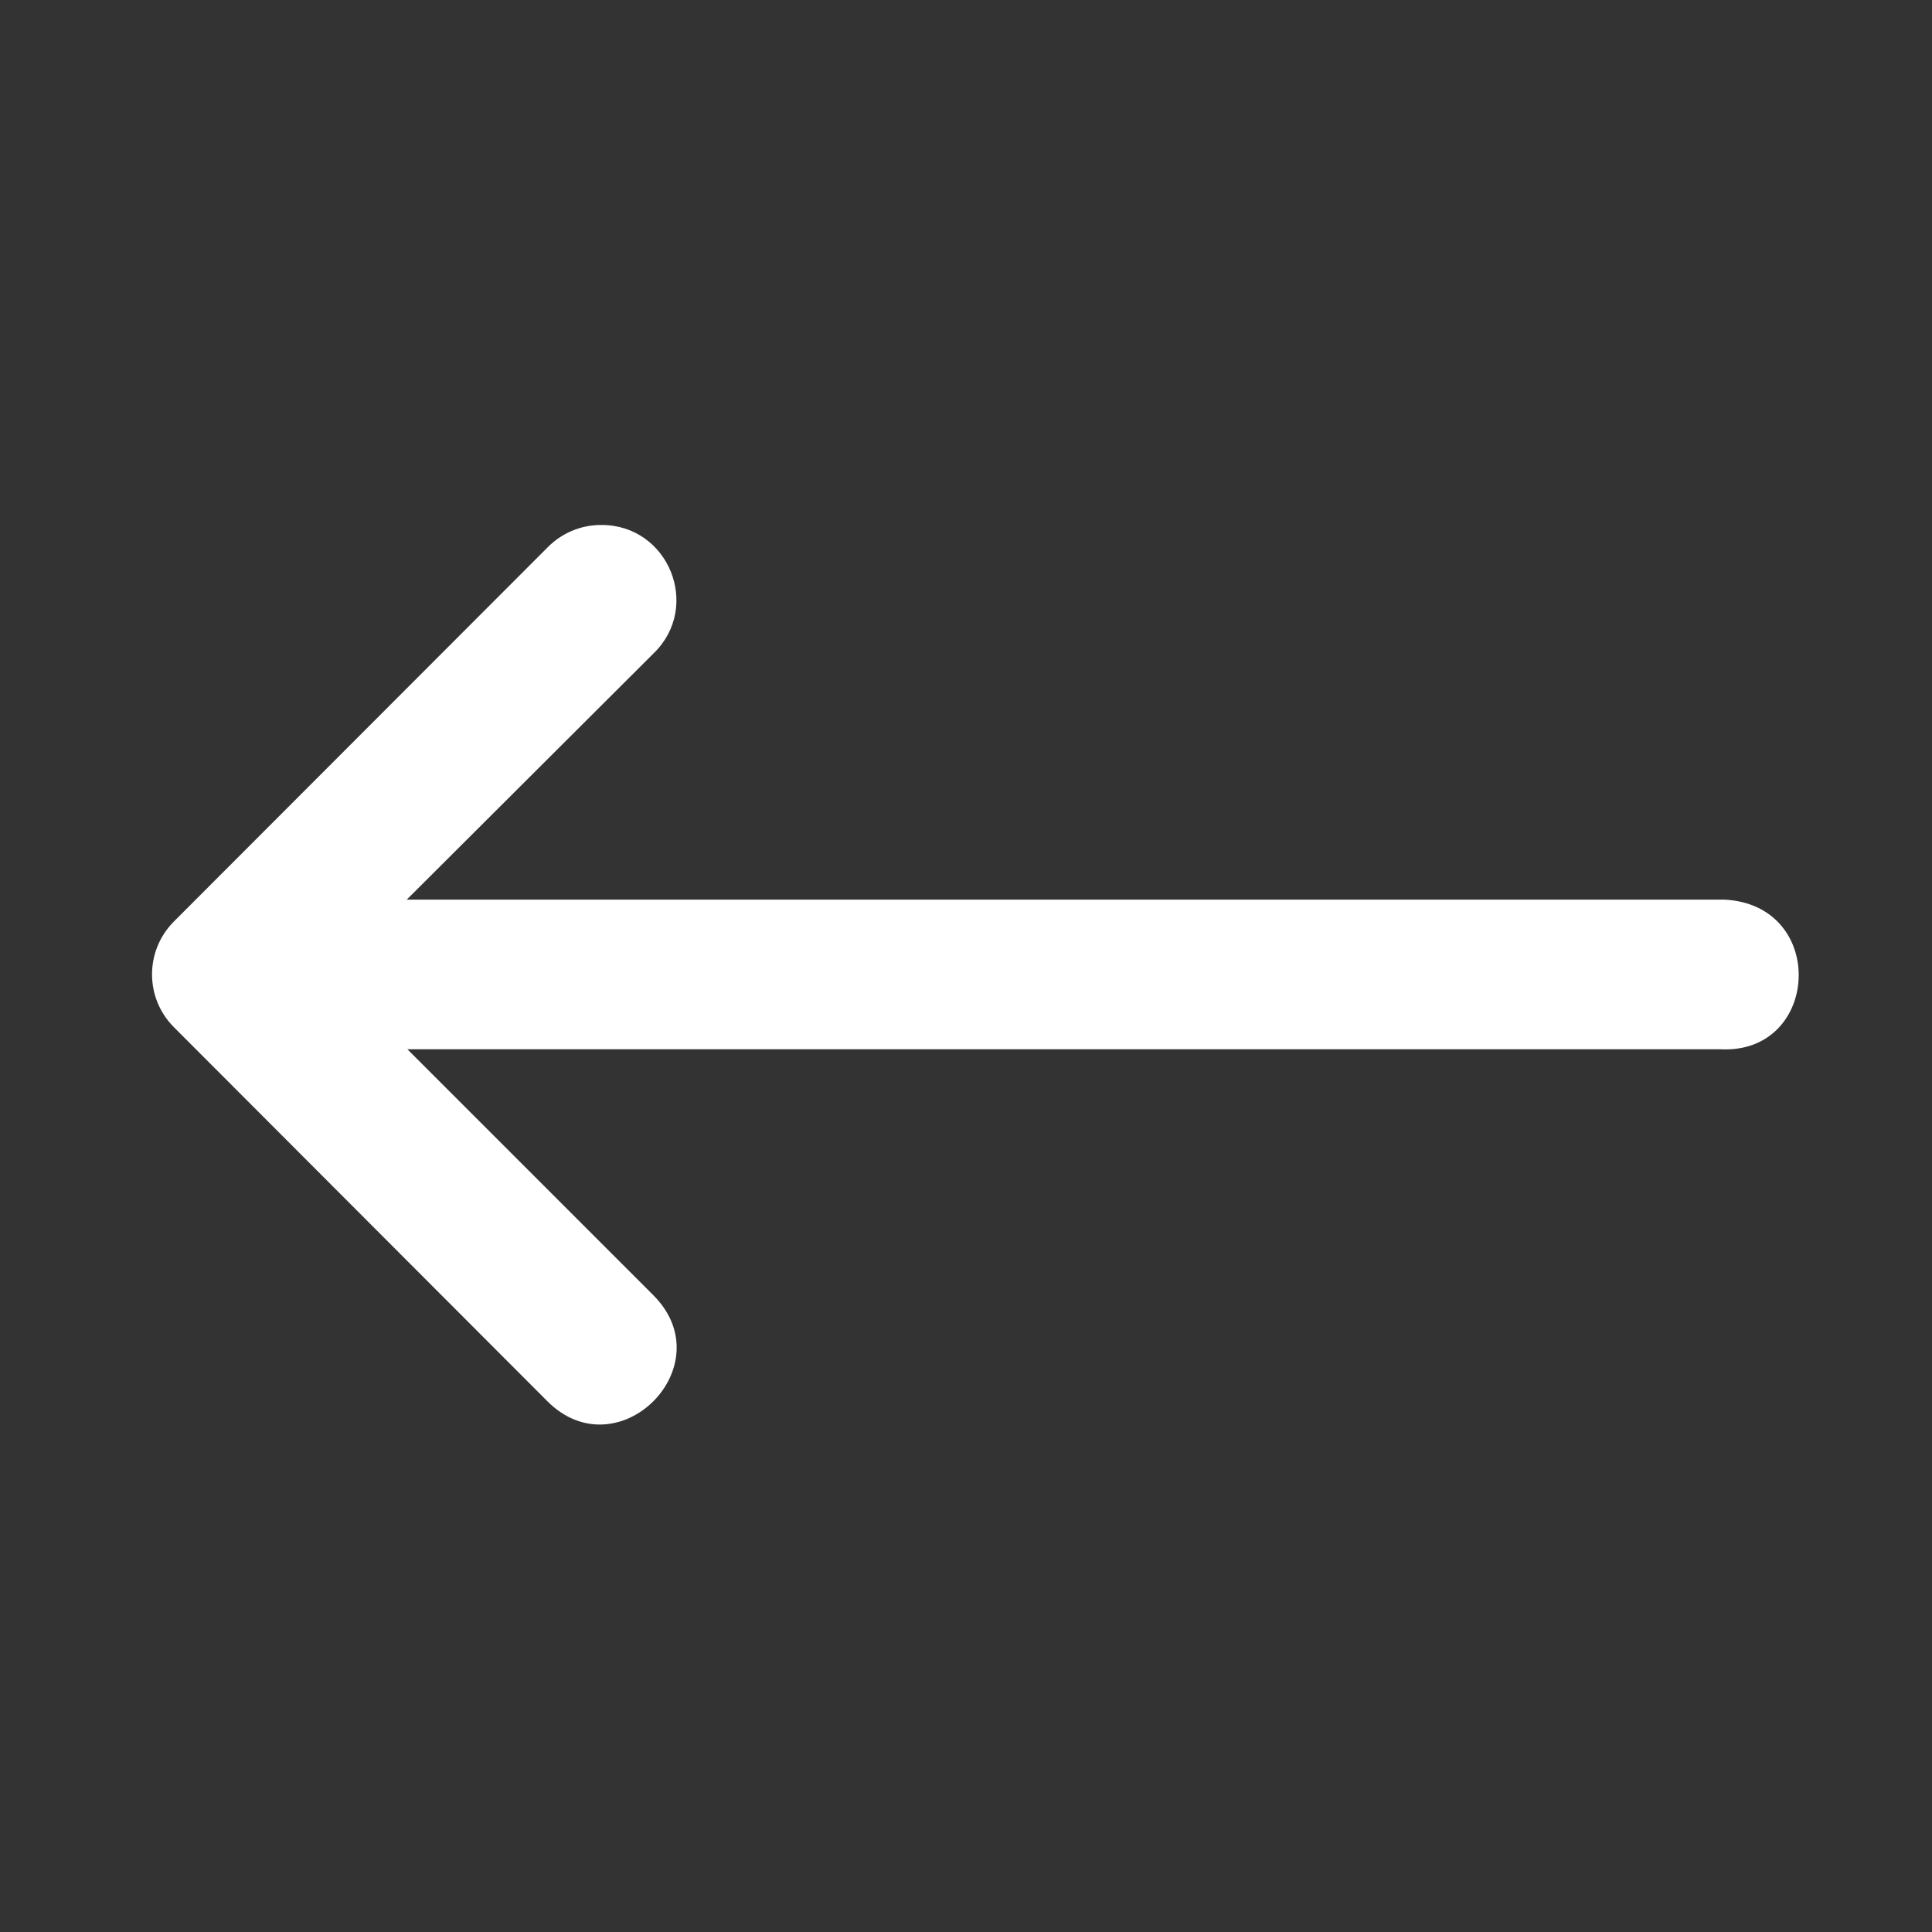 <svg width="50" height="50" viewBox="0 0 50 50" fill="none" xmlns="http://www.w3.org/2000/svg">
<rect x="0" y="0" width="50" height="50" fill="#333333" stroke="none"/>
<path d="M44.525 27.155H10.543L16.909 33.521C18.738 35.35 15.995 38.093 14.166 36.264L8.368 30.457L4.497 26.58C3.747 25.826 3.747 24.607 4.497 23.852L14.166 14.172C14.534 13.794 15.04 13.582 15.568 13.586C17.309 13.587 18.164 15.708 16.909 16.915L10.527 23.282H44.625C47.307 23.415 47.107 27.288 44.525 27.155Z" fill="white"/>
</svg>
